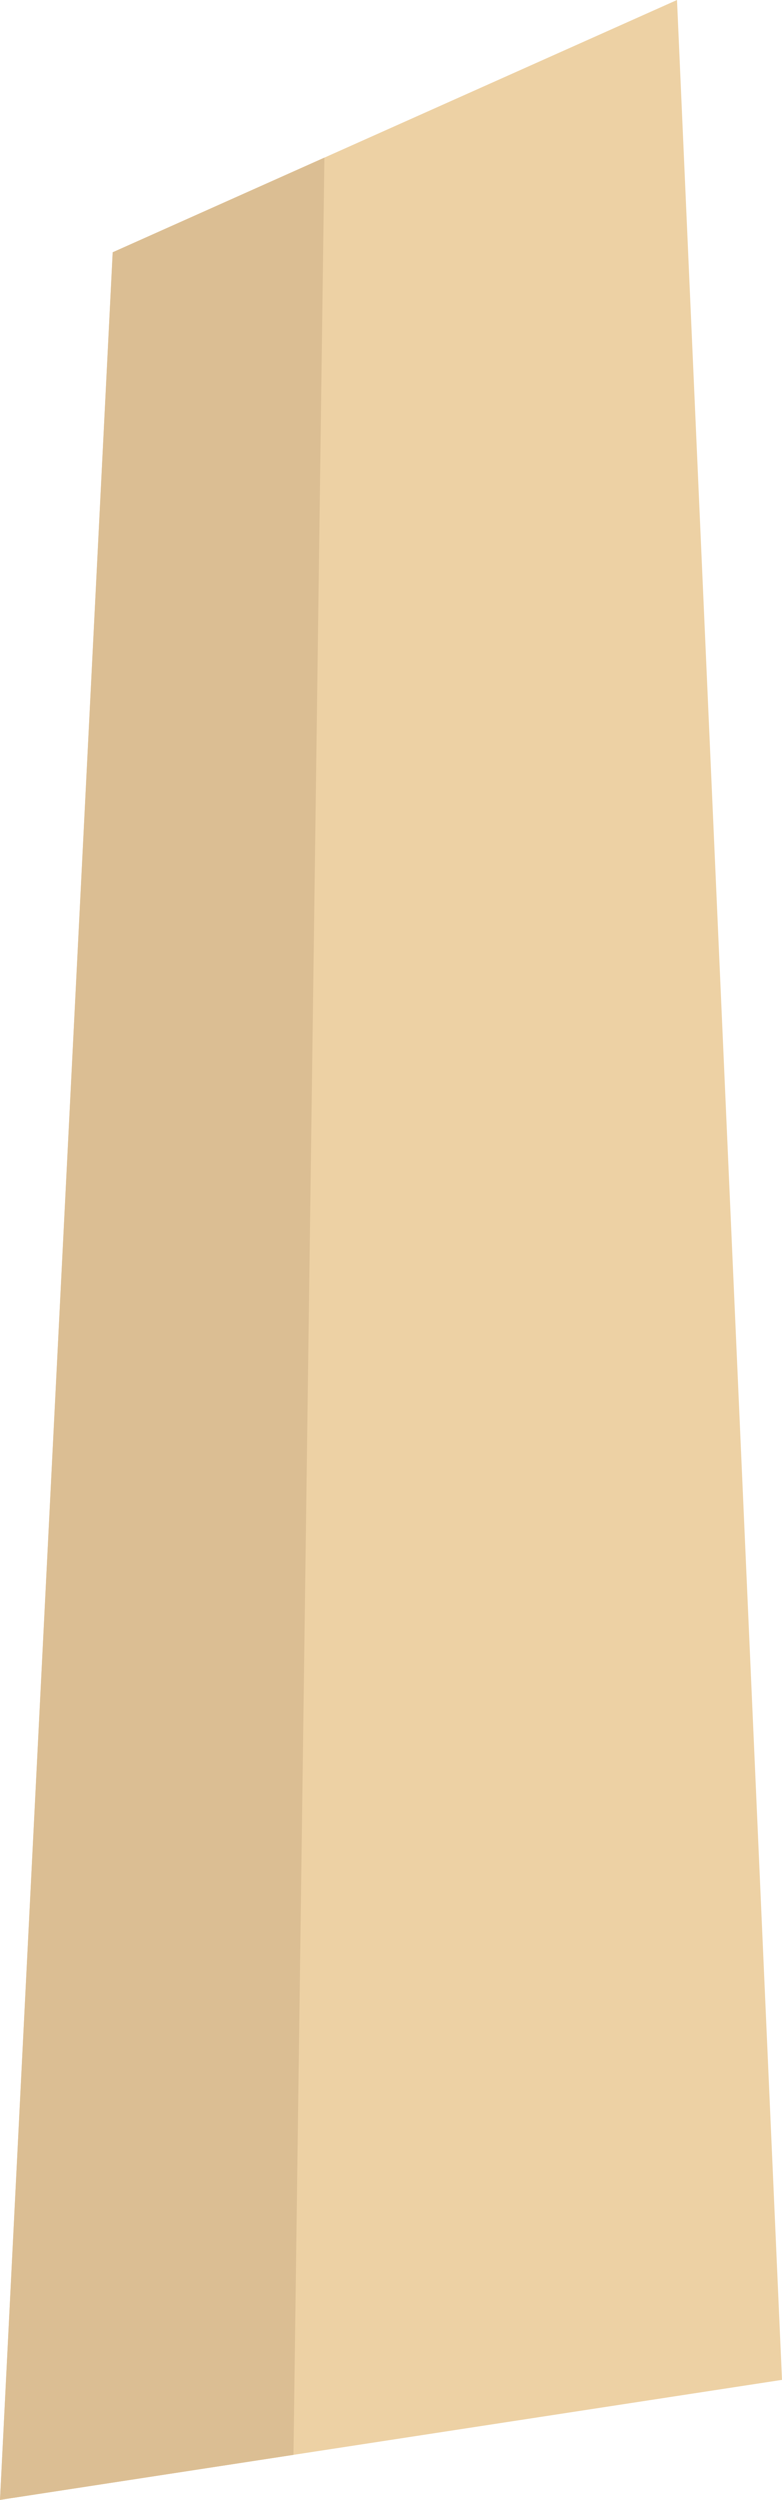 <svg xmlns="http://www.w3.org/2000/svg" width="73.406" height="234.595" viewBox="0 0 73.406 234.595"><path fill="#EDD1A4" d="M63.55 0L10.58 23.675 0 234.595l73.406-11.263z"/><path fill="#DBBE93" d="M30.452 14.792l-19.874 8.883L0 234.595l27.548-4.226z"/></svg>